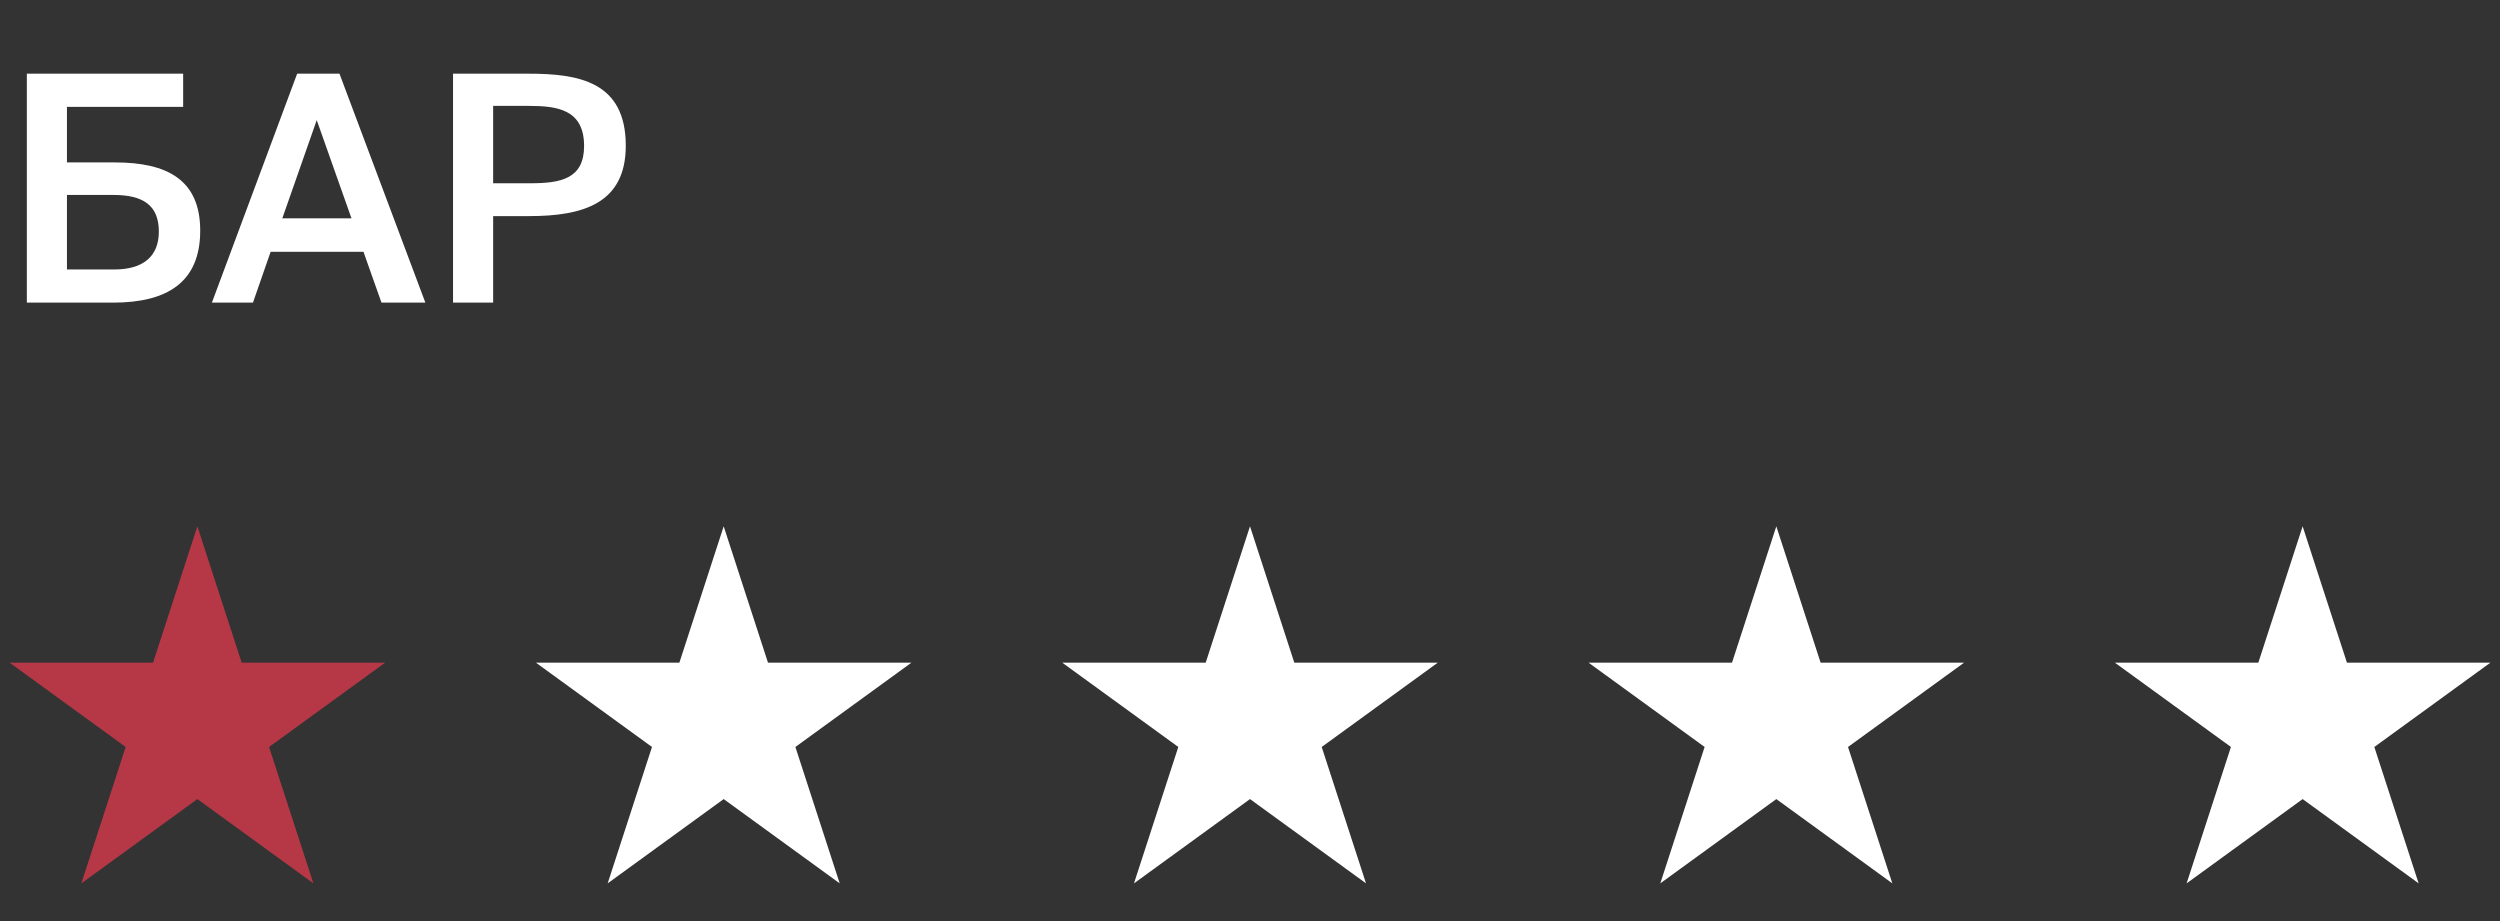 <svg width="190" height="70" viewBox="0 0 190 70" fill="none" xmlns="http://www.w3.org/2000/svg">
<rect x="0" y="0" width="190" height="70" fill="#333333" stroke="none"/>
<path d="M5.088 8.12H13.92V5.6H2.04V23H8.592C12.696 23 15.216 21.464 15.216 17.528C15.216 13.64 12.672 12.344 8.736 12.344H5.088V8.12ZM5.088 20.48V14.816H8.616C10.824 14.816 12.072 15.56 12.072 17.6C12.072 19.496 10.872 20.48 8.688 20.48H5.088ZM16.104 23H19.224L20.568 19.136H27.624L28.992 23H32.328L25.8 5.6H22.584L16.104 23ZM24.072 9.128L26.712 16.592H21.456L24.072 9.128ZM34.431 5.6V23H37.479V16.424H40.215C44.319 16.424 47.559 15.464 47.559 11.072C47.559 6.2 43.983 5.6 40.167 5.6H34.431ZM40.167 8.048C42.303 8.048 44.391 8.288 44.391 11.096C44.391 13.592 42.615 13.928 40.311 13.928H37.479V8.048H40.167Z" fill="white"/>
<path d="M15 40L18.368 50.365H29.266L20.449 56.77L23.817 67.135L15 60.73L6.183 67.135L9.551 56.77L0.734 50.365H11.632L15 40Z" fill="#B63847"/>
<path d="M95 40L98.368 50.365H109.266L100.449 56.77L103.817 67.135L95 60.73L86.183 67.135L89.551 56.77L80.734 50.365H91.632L95 40Z" fill="white"/>
<path d="M55 40L58.368 50.365H69.266L60.449 56.77L63.817 67.135L55 60.73L46.183 67.135L49.551 56.77L40.734 50.365H51.632L55 40Z" fill="white"/>
<path d="M135 40L138.368 50.365H149.266L140.449 56.77L143.817 67.135L135 60.73L126.183 67.135L129.551 56.77L120.734 50.365H131.632L135 40Z" fill="white"/>
<path d="M175 40L178.368 50.365H189.266L180.449 56.77L183.817 67.135L175 60.73L166.183 67.135L169.551 56.77L160.734 50.365H171.632L175 40Z" fill="white"/>
</svg>
